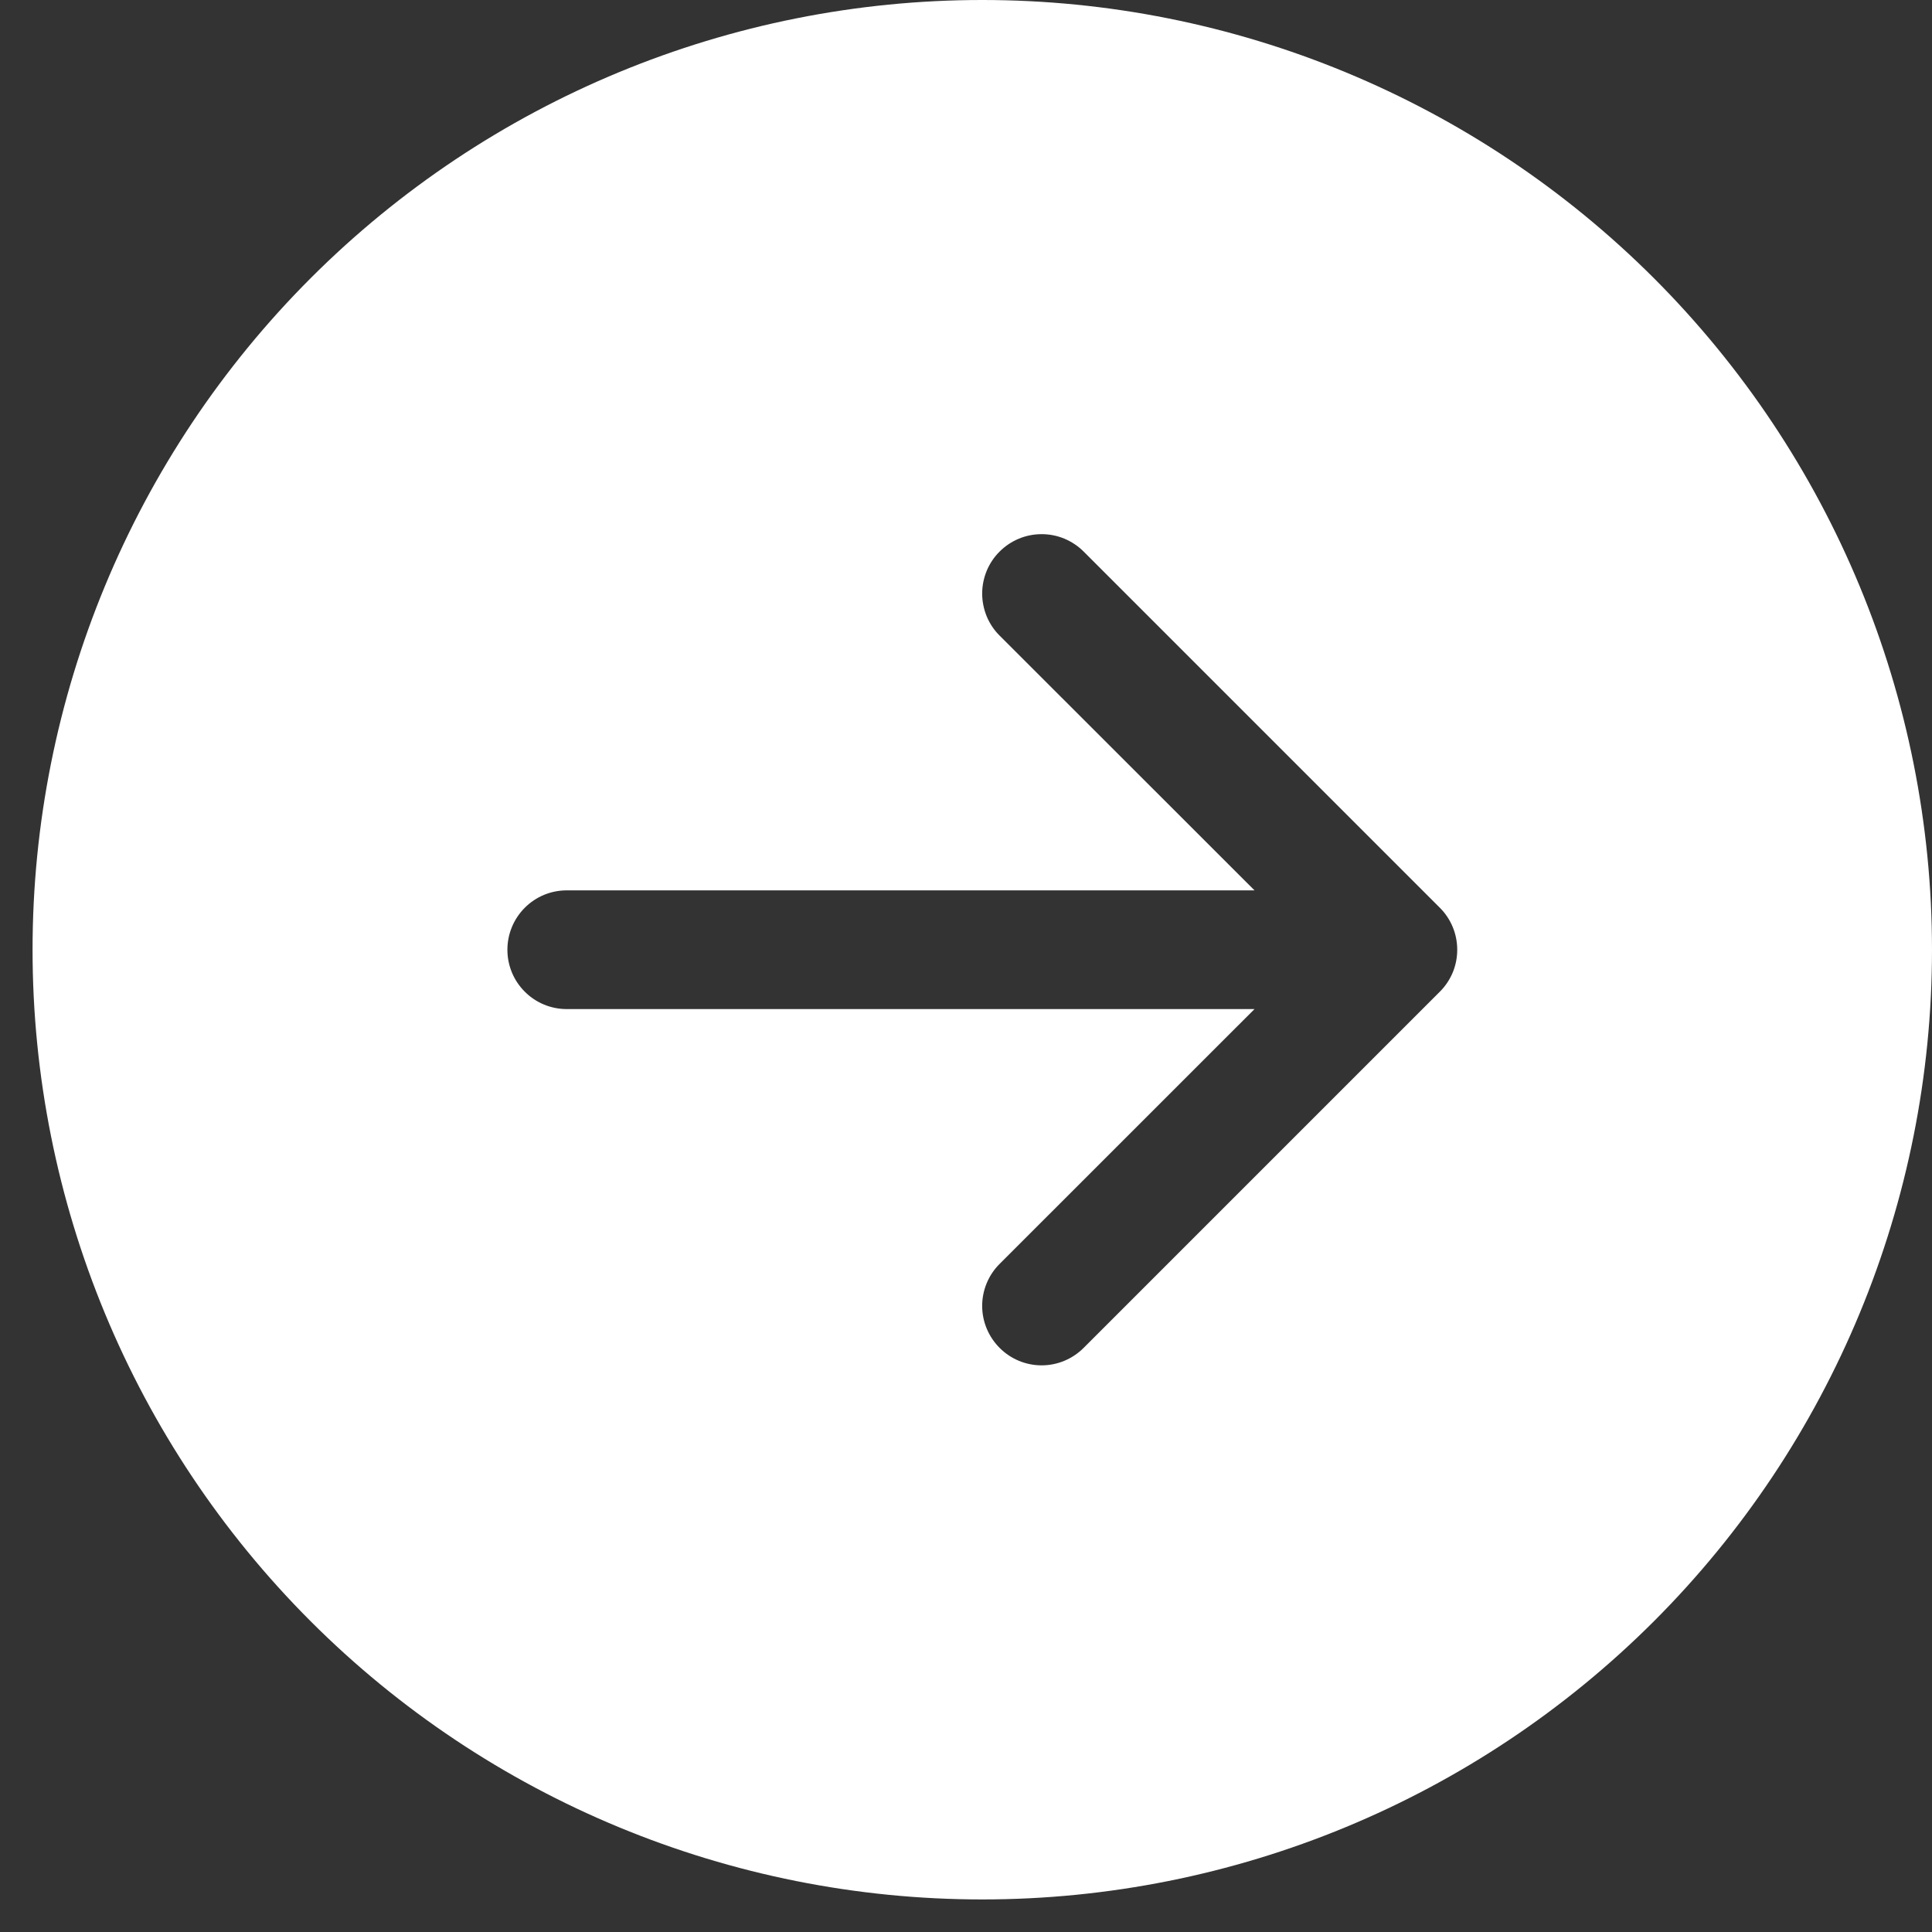 <svg width="27" height="27" viewBox="0 0 27 27" fill="none" xmlns="http://www.w3.org/2000/svg">
<rect x="0" y="0" width="27" height="27" fill="#333333" stroke="none"/>
<path d="M13.727 26.545C17.247 26.545 20.623 25.147 23.113 22.658C25.602 20.169 27 16.793 27 13.273C27 9.753 25.602 6.377 23.113 3.887C20.623 1.398 17.247 -4.3869e-05 13.727 -4.3869e-05C10.207 -4.3869e-05 6.831 1.398 4.342 3.887C1.853 6.377 0.455 9.753 0.455 13.273C0.455 16.793 1.853 20.169 4.342 22.658C6.831 25.147 10.207 26.545 13.727 26.545ZM7.92 14.102C7.7 14.102 7.489 14.015 7.334 13.859C7.178 13.704 7.091 13.493 7.091 13.273C7.091 13.053 7.178 12.842 7.334 12.686C7.489 12.53 7.7 12.443 7.92 12.443H17.532L13.97 8.883C13.892 8.806 13.831 8.714 13.789 8.613C13.748 8.512 13.726 8.404 13.726 8.295C13.726 8.186 13.748 8.078 13.789 7.978C13.831 7.877 13.892 7.785 13.97 7.708C14.047 7.631 14.138 7.57 14.239 7.528C14.34 7.486 14.448 7.465 14.557 7.465C14.666 7.465 14.774 7.486 14.875 7.528C14.975 7.57 15.067 7.631 15.144 7.708L20.121 12.685C20.199 12.762 20.26 12.854 20.302 12.955C20.344 13.056 20.365 13.164 20.365 13.273C20.365 13.382 20.344 13.49 20.302 13.591C20.26 13.691 20.199 13.783 20.121 13.86L15.144 18.837C14.988 18.993 14.777 19.081 14.557 19.081C14.336 19.081 14.125 18.993 13.97 18.837C13.814 18.681 13.726 18.47 13.726 18.25C13.726 18.03 13.814 17.818 13.97 17.663L17.532 14.102H7.92Z" fill="white"/>
</svg>
